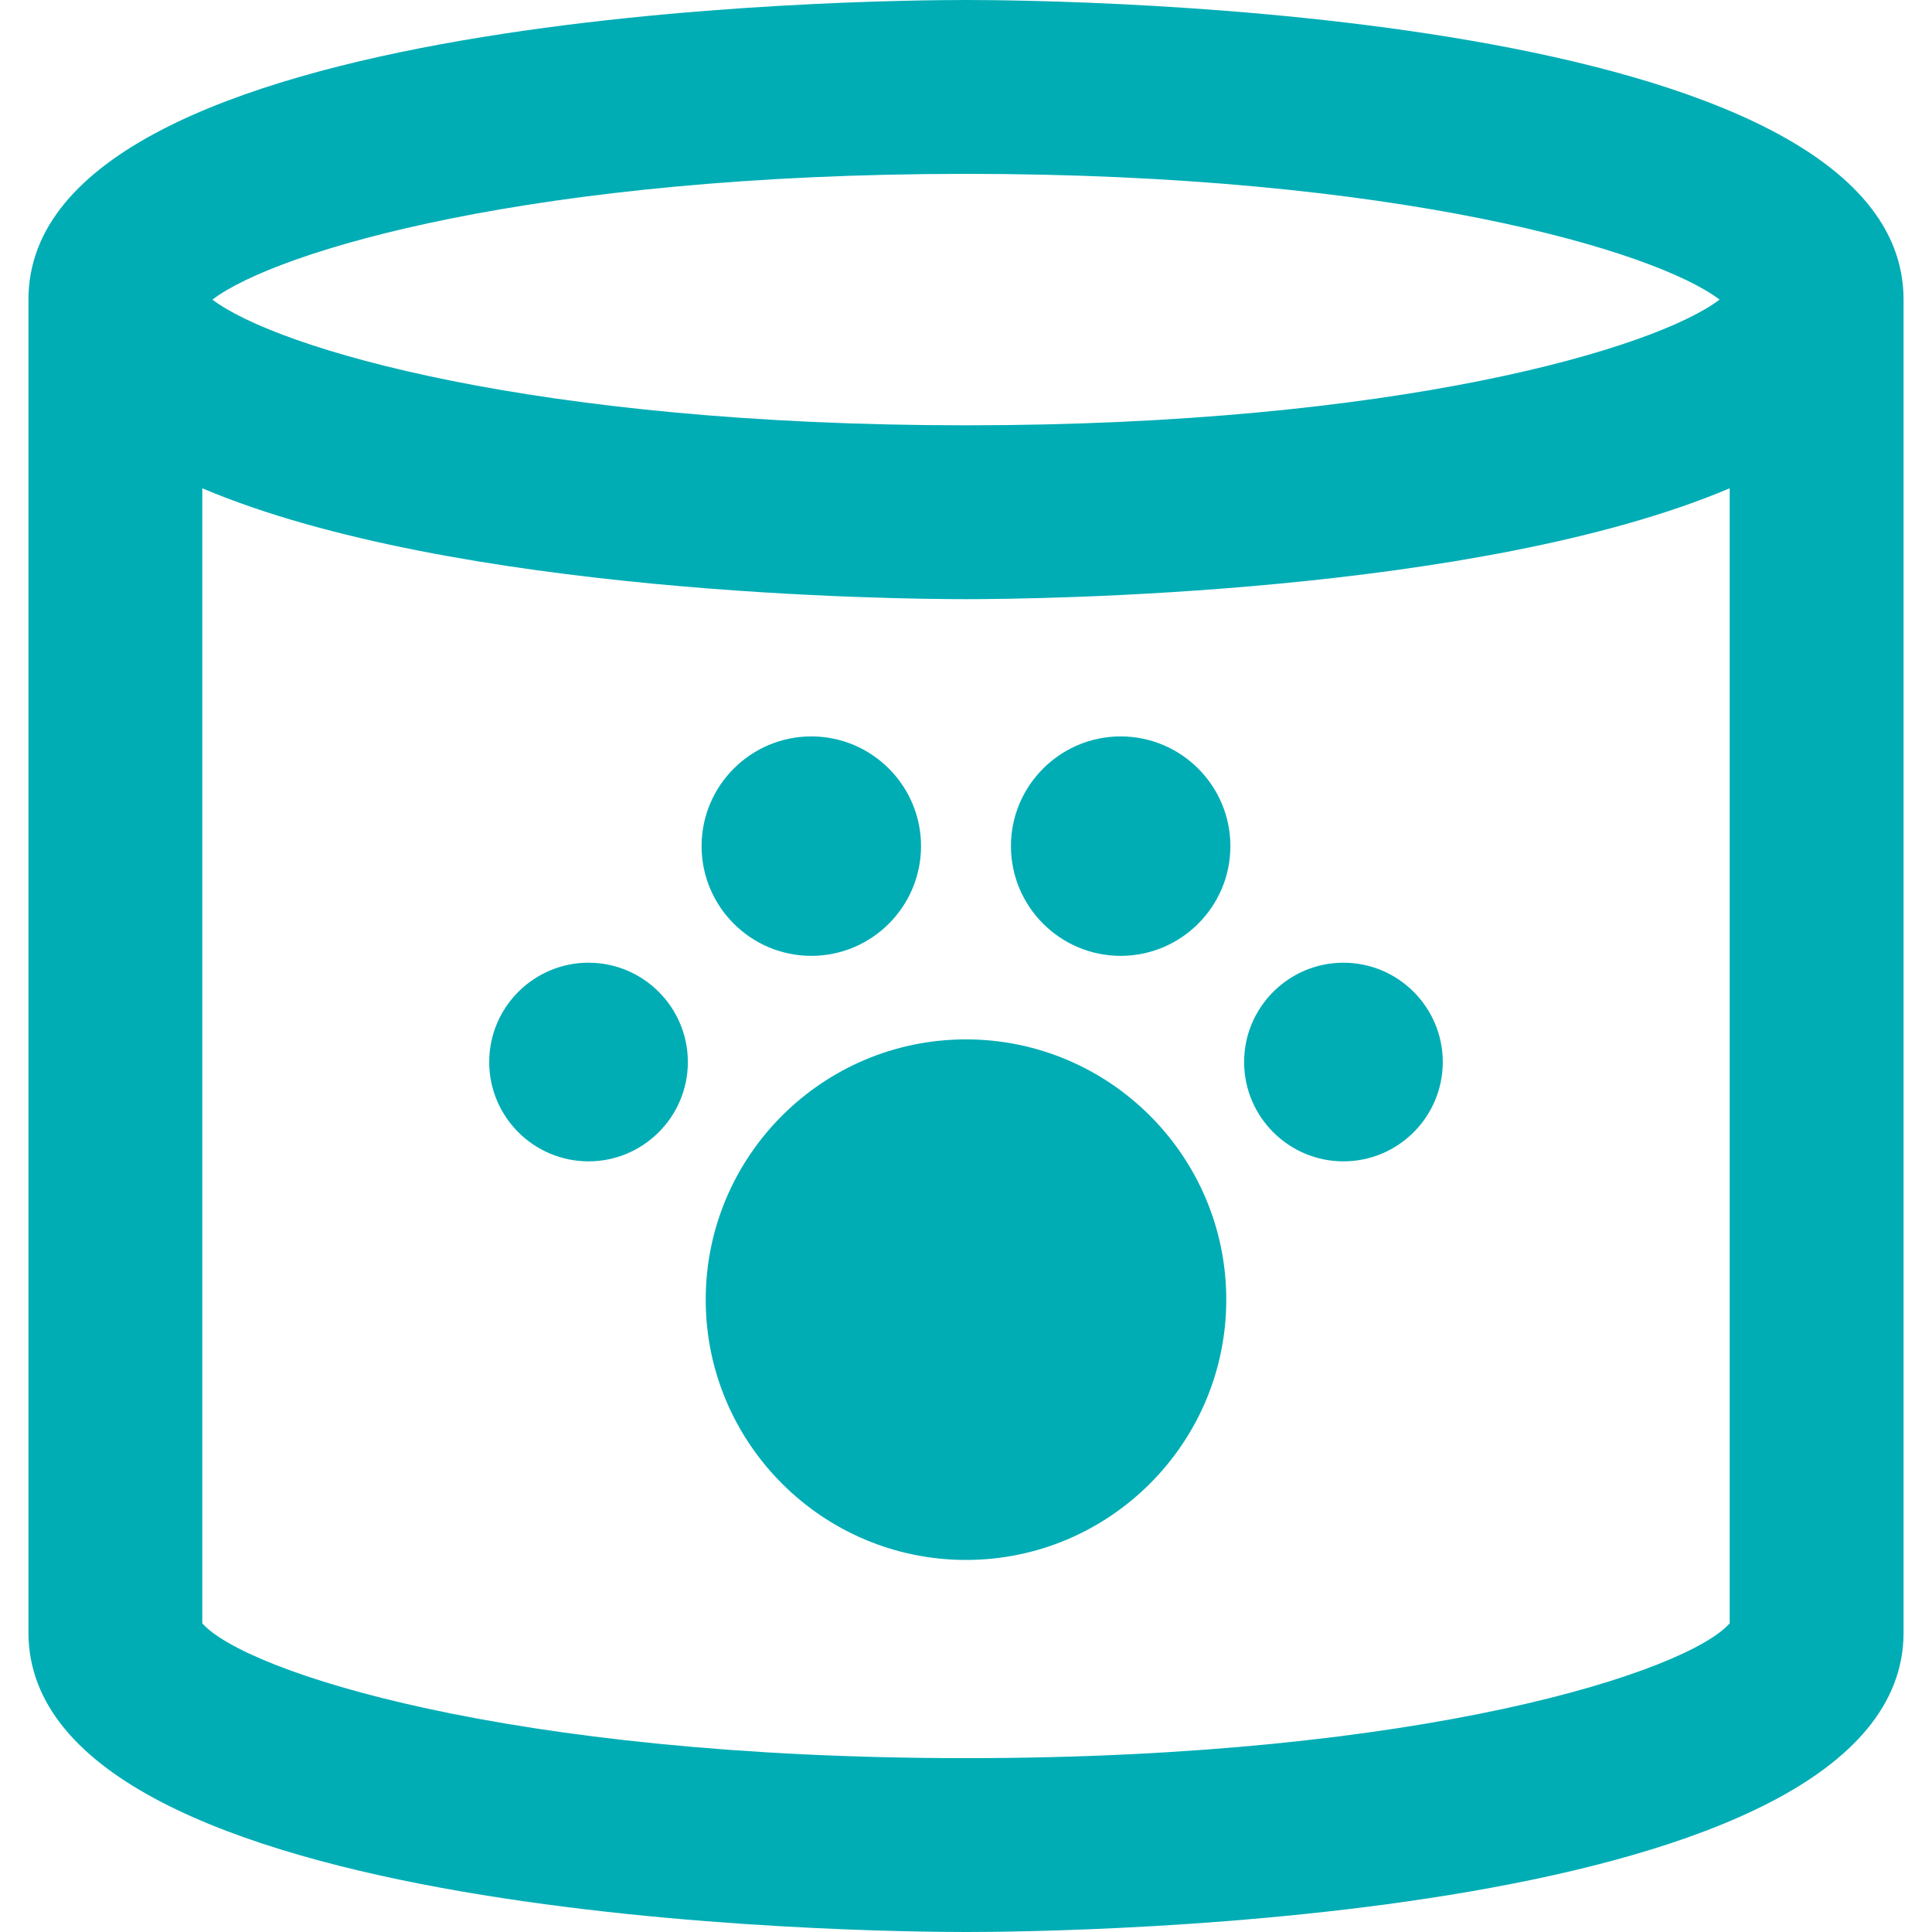 <?xml version="1.0" encoding="iso-8859-1"?>
<!-- Generator: Adobe Illustrator 18.0.0, SVG Export Plug-In . SVG Version: 6.00 Build 0)  -->
<!DOCTYPE svg PUBLIC "-//W3C//DTD SVG 1.1//EN" "http://www.w3.org/Graphics/SVG/1.1/DTD/svg11.dtd">
<svg version="1.1" id="Capa_1" xmlns="http://www.w3.org/2000/svg" xmlns:xlink="http://www.w3.org/1999/xlink" x="0px" y="0px"
	 viewBox="0 0 166.687 166.687" style="enable-background:new 0 0 166.687 166.687;background-color:#eee;" xml:space="preserve" fill="#00adb5">
<g>
	<path d="M83.342,0C75.063,0,2.454,0.726,2.454,25.85v114.991c0,25.121,72.609,25.846,80.889,25.846
		c8.279,0,80.891-0.725,80.891-25.846V25.85C164.233,0.726,91.622,0,83.342,0z M83.342,15c37.206,0,59.448,6.622,65.02,10.849
		c-5.572,4.226-27.815,10.845-65.02,10.845c-37.205,0-59.447-6.62-65.018-10.845C23.895,21.622,46.136,15,83.342,15z
		 M83.342,151.687c-39.611,0-62.26-7.503-65.889-11.632V42.129c21.726,9.196,60.012,9.565,65.889,9.565
		c5.877,0,44.164-0.369,65.891-9.566v97.925C145.604,144.183,122.954,151.687,83.342,151.687z"/>
	<path d="M83.342,89.675c-12.382,0-22.455,10.074-22.455,22.456s10.073,22.456,22.455,22.456c12.383,0,22.457-10.074,22.457-22.456
		S95.725,89.675,83.342,89.675z"/>
	<path d="M96.686,63.535c-5.219,0-9.465,4.247-9.465,9.467c0,5.219,4.246,9.466,9.465,9.466c5.221,0,9.468-4.247,9.468-9.466
		C106.154,67.782,101.907,63.535,96.686,63.535z"/>
	<path d="M69.999,82.468c5.219,0,9.465-4.247,9.465-9.466c0-5.22-4.246-9.467-9.465-9.467c-5.221,0-9.468,4.247-9.468,9.467
		C60.531,78.221,64.778,82.468,69.999,82.468z"/>
	<path d="M115.909,83.059c-4.726,0-8.57,3.845-8.57,8.57c0,4.725,3.845,8.569,8.57,8.569c4.726,0,8.569-3.844,8.569-8.569
		C124.478,86.903,120.634,83.059,115.909,83.059z"/>
	<path d="M50.776,83.059c-4.725,0-8.569,3.845-8.569,8.57c0,4.725,3.844,8.569,8.569,8.569c4.726,0,8.57-3.844,8.57-8.569
		C59.346,86.903,55.501,83.059,50.776,83.059z"/>
</g>
<g>
</g>
<g>
</g>
<g>
</g>
<g>
</g>
<g>
</g>
<g>
</g>
<g>
</g>
<g>
</g>
<g>
</g>
<g>
</g>
<g>
</g>
<g>
</g>
<g>
</g>
<g>
</g>
<g>
</g>
</svg>
